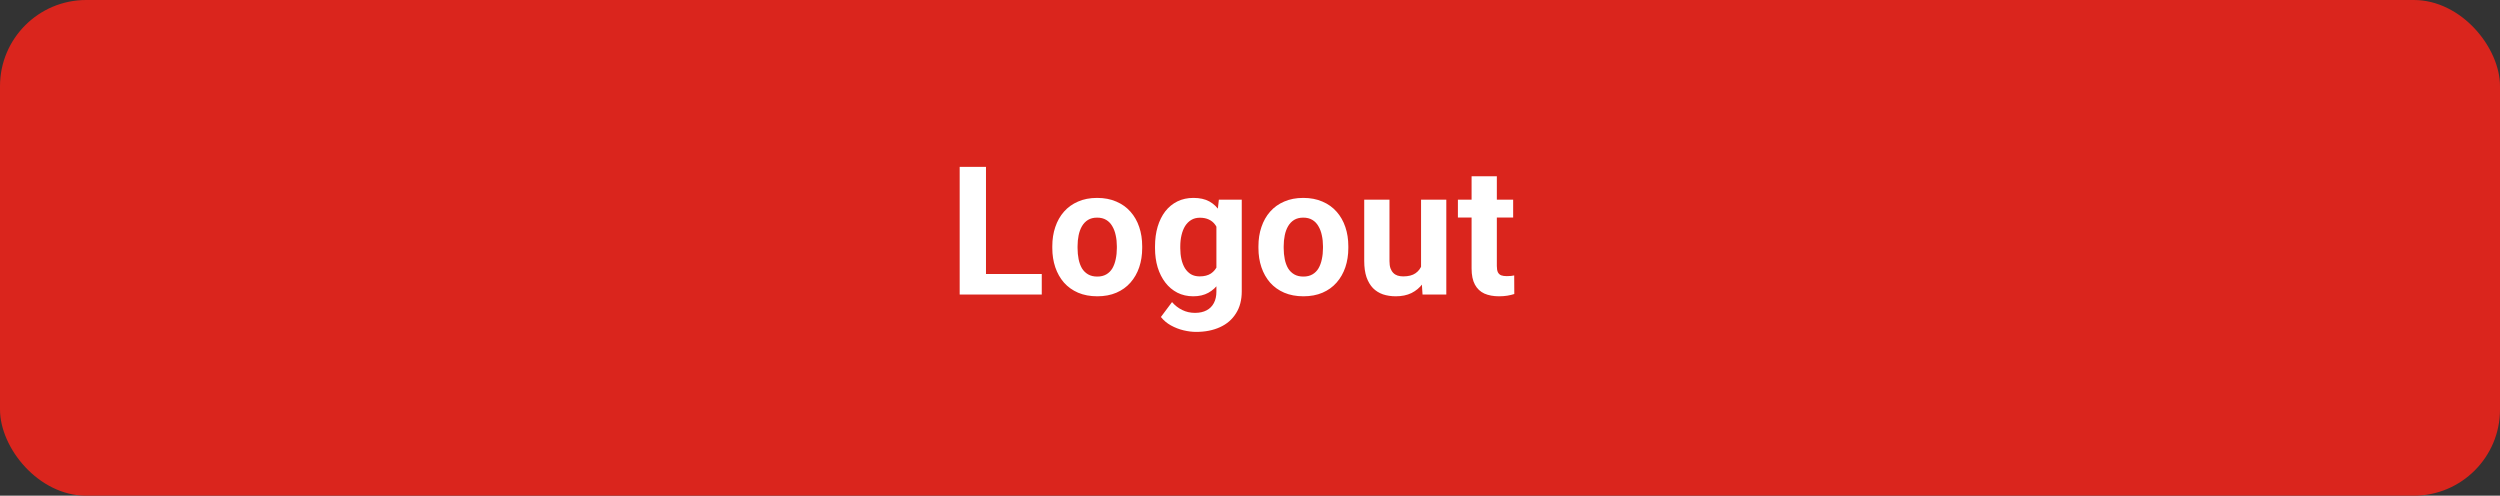 <svg width="348" height="69" viewBox="0 0 348 69" fill="none" xmlns="http://www.w3.org/2000/svg">
<rect x="0" y="0" width="348" height="69" fill="#333333" stroke="none"/>
<rect width="348" height="69" rx="12" fill="#DA251D"/>
<path d="M145.013 38.144V41H136.065V38.144H145.013ZM137.249 23.227V41H133.587V23.227H137.249ZM146.481 34.53V34.274C146.481 33.306 146.619 32.414 146.896 31.601C147.173 30.779 147.576 30.067 148.105 29.464C148.634 28.862 149.285 28.394 150.058 28.061C150.831 27.719 151.718 27.548 152.719 27.548C153.72 27.548 154.611 27.719 155.392 28.061C156.173 28.394 156.829 28.862 157.358 29.464C157.895 30.067 158.302 30.779 158.578 31.601C158.855 32.414 158.993 33.306 158.993 34.274V34.53C158.993 35.491 158.855 36.382 158.578 37.204C158.302 38.017 157.895 38.73 157.358 39.34C156.829 39.942 156.178 40.41 155.404 40.744C154.631 41.077 153.744 41.244 152.743 41.244C151.742 41.244 150.851 41.077 150.07 40.744C149.297 40.41 148.642 39.942 148.105 39.34C147.576 38.73 147.173 38.017 146.896 37.204C146.619 36.382 146.481 35.491 146.481 34.53ZM149.997 34.274V34.53C149.997 35.084 150.046 35.6 150.143 36.081C150.241 36.561 150.395 36.984 150.607 37.35C150.827 37.708 151.112 37.989 151.462 38.192C151.811 38.396 152.239 38.498 152.743 38.498C153.232 38.498 153.651 38.396 154.001 38.192C154.351 37.989 154.631 37.708 154.843 37.35C155.054 36.984 155.209 36.561 155.307 36.081C155.413 35.6 155.465 35.084 155.465 34.53V34.274C155.465 33.737 155.413 33.232 155.307 32.76C155.209 32.28 155.05 31.857 154.831 31.491C154.619 31.116 154.338 30.823 153.988 30.612C153.638 30.4 153.215 30.294 152.719 30.294C152.222 30.294 151.799 30.4 151.449 30.612C151.108 30.823 150.827 31.116 150.607 31.491C150.395 31.857 150.241 32.28 150.143 32.76C150.046 33.232 149.997 33.737 149.997 34.274ZM169.666 27.792H172.852V40.56C172.852 41.765 172.583 42.786 172.046 43.624C171.517 44.471 170.777 45.11 169.824 45.541C168.872 45.98 167.765 46.2 166.504 46.2C165.951 46.2 165.365 46.127 164.746 45.98C164.136 45.834 163.55 45.606 162.988 45.297C162.435 44.988 161.971 44.597 161.597 44.125L163.147 42.05C163.554 42.522 164.026 42.888 164.563 43.148C165.1 43.417 165.694 43.551 166.345 43.551C166.98 43.551 167.517 43.433 167.957 43.197C168.396 42.969 168.734 42.632 168.97 42.184C169.206 41.745 169.324 41.212 169.324 40.585V30.844L169.666 27.792ZM160.779 34.555V34.298C160.779 33.289 160.901 32.374 161.145 31.552C161.397 30.722 161.751 30.01 162.207 29.416C162.671 28.822 163.233 28.362 163.892 28.036C164.551 27.711 165.296 27.548 166.126 27.548C167.005 27.548 167.741 27.711 168.335 28.036C168.929 28.362 169.418 28.826 169.8 29.428C170.182 30.022 170.48 30.726 170.691 31.54C170.911 32.345 171.082 33.228 171.204 34.188V34.75C171.082 35.67 170.899 36.524 170.654 37.313C170.41 38.103 170.089 38.795 169.69 39.389C169.291 39.975 168.795 40.43 168.201 40.756C167.615 41.081 166.915 41.244 166.101 41.244C165.287 41.244 164.551 41.077 163.892 40.744C163.241 40.41 162.683 39.942 162.219 39.34C161.756 38.738 161.397 38.03 161.145 37.216C160.901 36.402 160.779 35.515 160.779 34.555ZM164.295 34.298V34.555C164.295 35.1 164.348 35.609 164.453 36.081C164.559 36.553 164.722 36.972 164.942 37.338C165.169 37.696 165.45 37.977 165.784 38.18C166.126 38.376 166.529 38.473 166.992 38.473C167.635 38.473 168.16 38.339 168.567 38.07C168.974 37.794 169.279 37.415 169.483 36.935C169.686 36.455 169.804 35.901 169.837 35.275V33.676C169.82 33.163 169.751 32.703 169.629 32.296C169.507 31.881 169.336 31.527 169.116 31.234C168.897 30.941 168.612 30.713 168.262 30.551C167.912 30.388 167.497 30.307 167.017 30.307C166.553 30.307 166.15 30.412 165.808 30.624C165.475 30.828 165.194 31.108 164.966 31.466C164.746 31.824 164.579 32.248 164.466 32.736C164.352 33.216 164.295 33.737 164.295 34.298ZM175.175 34.53V34.274C175.175 33.306 175.313 32.414 175.59 31.601C175.866 30.779 176.269 30.067 176.798 29.464C177.327 28.862 177.978 28.394 178.751 28.061C179.524 27.719 180.411 27.548 181.412 27.548C182.413 27.548 183.304 27.719 184.086 28.061C184.867 28.394 185.522 28.862 186.051 29.464C186.588 30.067 186.995 30.779 187.272 31.601C187.548 32.414 187.687 33.306 187.687 34.274V34.53C187.687 35.491 187.548 36.382 187.272 37.204C186.995 38.017 186.588 38.73 186.051 39.34C185.522 39.942 184.871 40.41 184.098 40.744C183.325 41.077 182.438 41.244 181.437 41.244C180.436 41.244 179.545 41.077 178.763 40.744C177.99 40.41 177.335 39.942 176.798 39.34C176.269 38.73 175.866 38.017 175.59 37.204C175.313 36.382 175.175 35.491 175.175 34.53ZM178.69 34.274V34.53C178.69 35.084 178.739 35.6 178.837 36.081C178.934 36.561 179.089 36.984 179.301 37.35C179.52 37.708 179.805 37.989 180.155 38.192C180.505 38.396 180.932 38.498 181.437 38.498C181.925 38.498 182.344 38.396 182.694 38.192C183.044 37.989 183.325 37.708 183.536 37.35C183.748 36.984 183.903 36.561 184 36.081C184.106 35.6 184.159 35.084 184.159 34.53V34.274C184.159 33.737 184.106 33.232 184 32.76C183.903 32.28 183.744 31.857 183.524 31.491C183.313 31.116 183.032 30.823 182.682 30.612C182.332 30.4 181.909 30.294 181.412 30.294C180.916 30.294 180.493 30.4 180.143 30.612C179.801 30.823 179.52 31.116 179.301 31.491C179.089 31.857 178.934 32.28 178.837 32.76C178.739 33.232 178.69 33.737 178.69 34.274ZM197.81 37.838V27.792H201.326V41H198.017L197.81 37.838ZM198.201 35.128L199.238 35.104C199.238 35.983 199.136 36.801 198.933 37.558C198.73 38.306 198.424 38.957 198.017 39.511C197.611 40.056 197.098 40.483 196.479 40.792C195.861 41.094 195.133 41.244 194.294 41.244C193.651 41.244 193.057 41.155 192.512 40.976C191.975 40.788 191.511 40.499 191.121 40.109C190.738 39.71 190.437 39.202 190.217 38.583C190.006 37.956 189.9 37.204 189.9 36.325V27.792H193.415V36.349C193.415 36.74 193.46 37.069 193.55 37.338C193.647 37.606 193.782 37.826 193.953 37.997C194.123 38.168 194.323 38.29 194.551 38.363C194.787 38.437 195.047 38.473 195.332 38.473C196.056 38.473 196.626 38.327 197.041 38.034C197.464 37.741 197.761 37.342 197.932 36.837C198.111 36.325 198.201 35.755 198.201 35.128ZM210.631 27.792V30.282H202.94V27.792H210.631ZM204.845 24.533H208.36V37.02C208.36 37.403 208.409 37.696 208.507 37.899C208.613 38.103 208.767 38.245 208.971 38.327C209.174 38.4 209.431 38.437 209.74 38.437C209.959 38.437 210.155 38.428 210.326 38.412C210.505 38.388 210.655 38.363 210.777 38.339L210.79 40.927C210.488 41.024 210.163 41.102 209.813 41.159C209.463 41.216 209.076 41.244 208.653 41.244C207.88 41.244 207.205 41.118 206.627 40.866C206.057 40.605 205.618 40.19 205.309 39.621C204.999 39.051 204.845 38.302 204.845 37.374V24.533Z" fill="white"/>
</svg>
